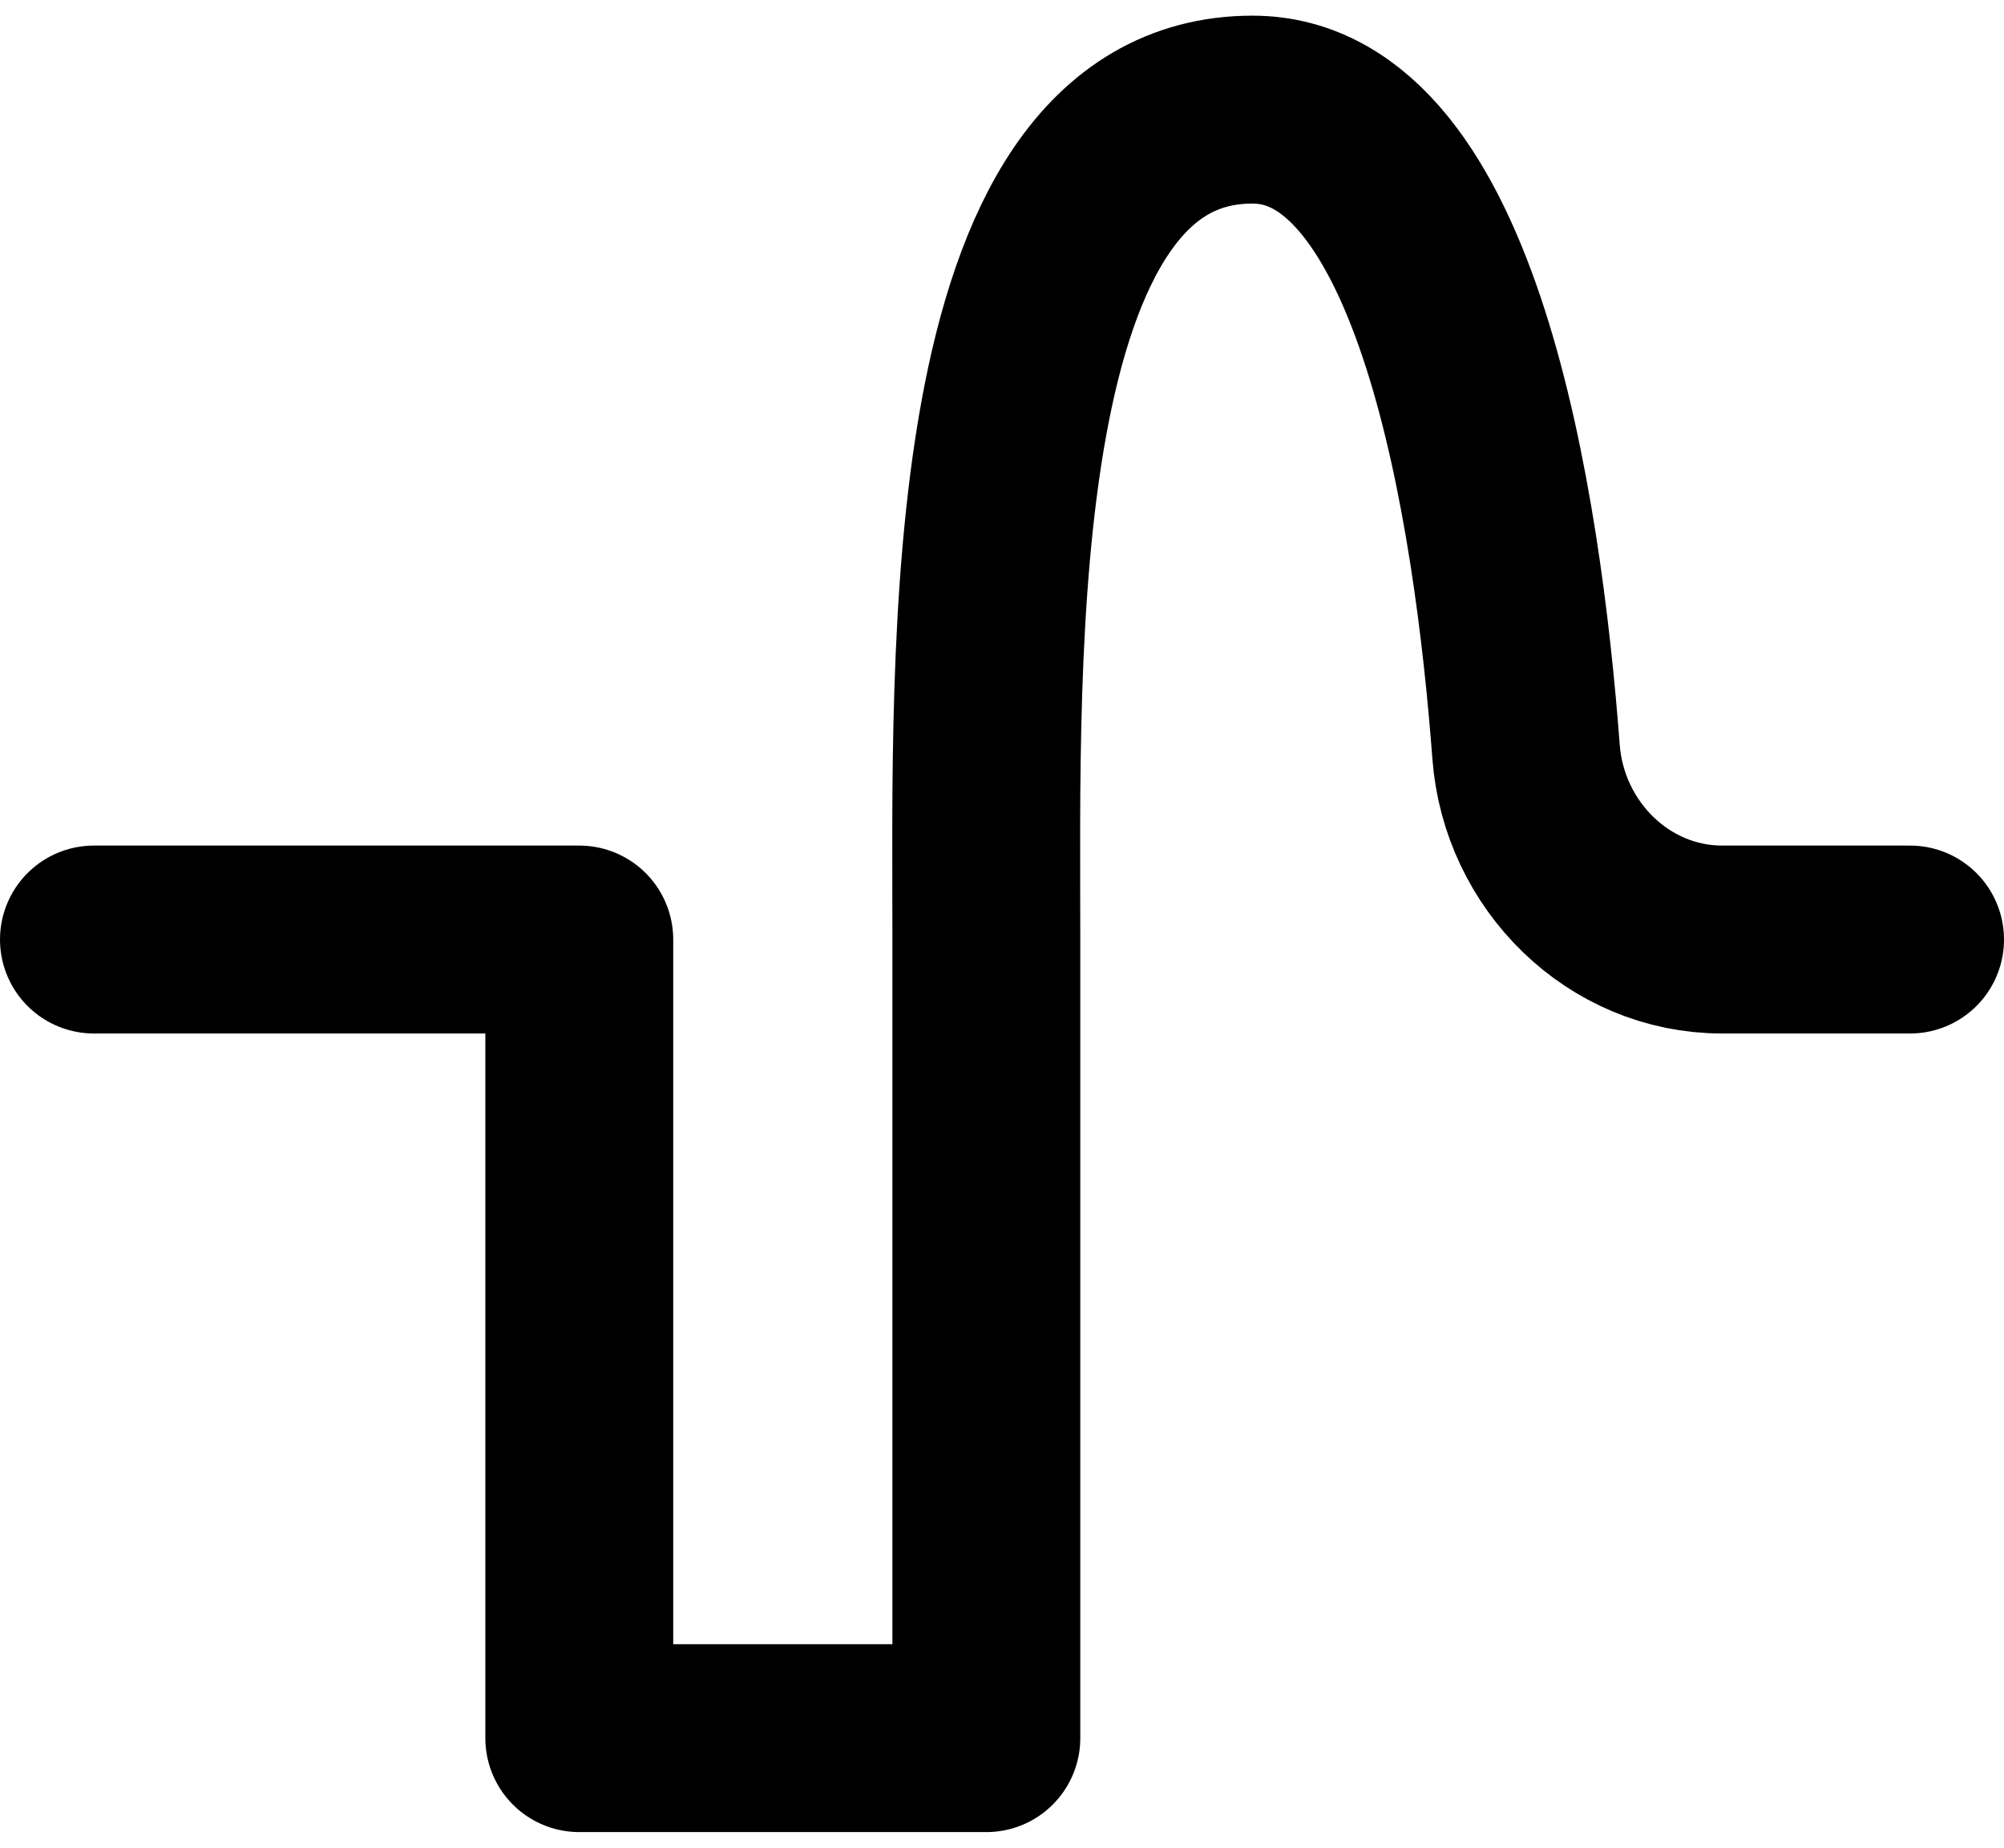 <svg width="64" height="59" viewBox="0 0 64 59" fill="none" xmlns="http://www.w3.org/2000/svg">
<path d="M3 30H18.5V55.5H31.5L31.5 30C31.5 21 31 3.5 40 3.5C46.229 3.5 48.147 16.194 48.737 24.011C48.987 27.315 51.686 30 55 30H61" stroke="black" stroke-width="6" stroke-linecap="round" stroke-linejoin="round"/>
</svg>
